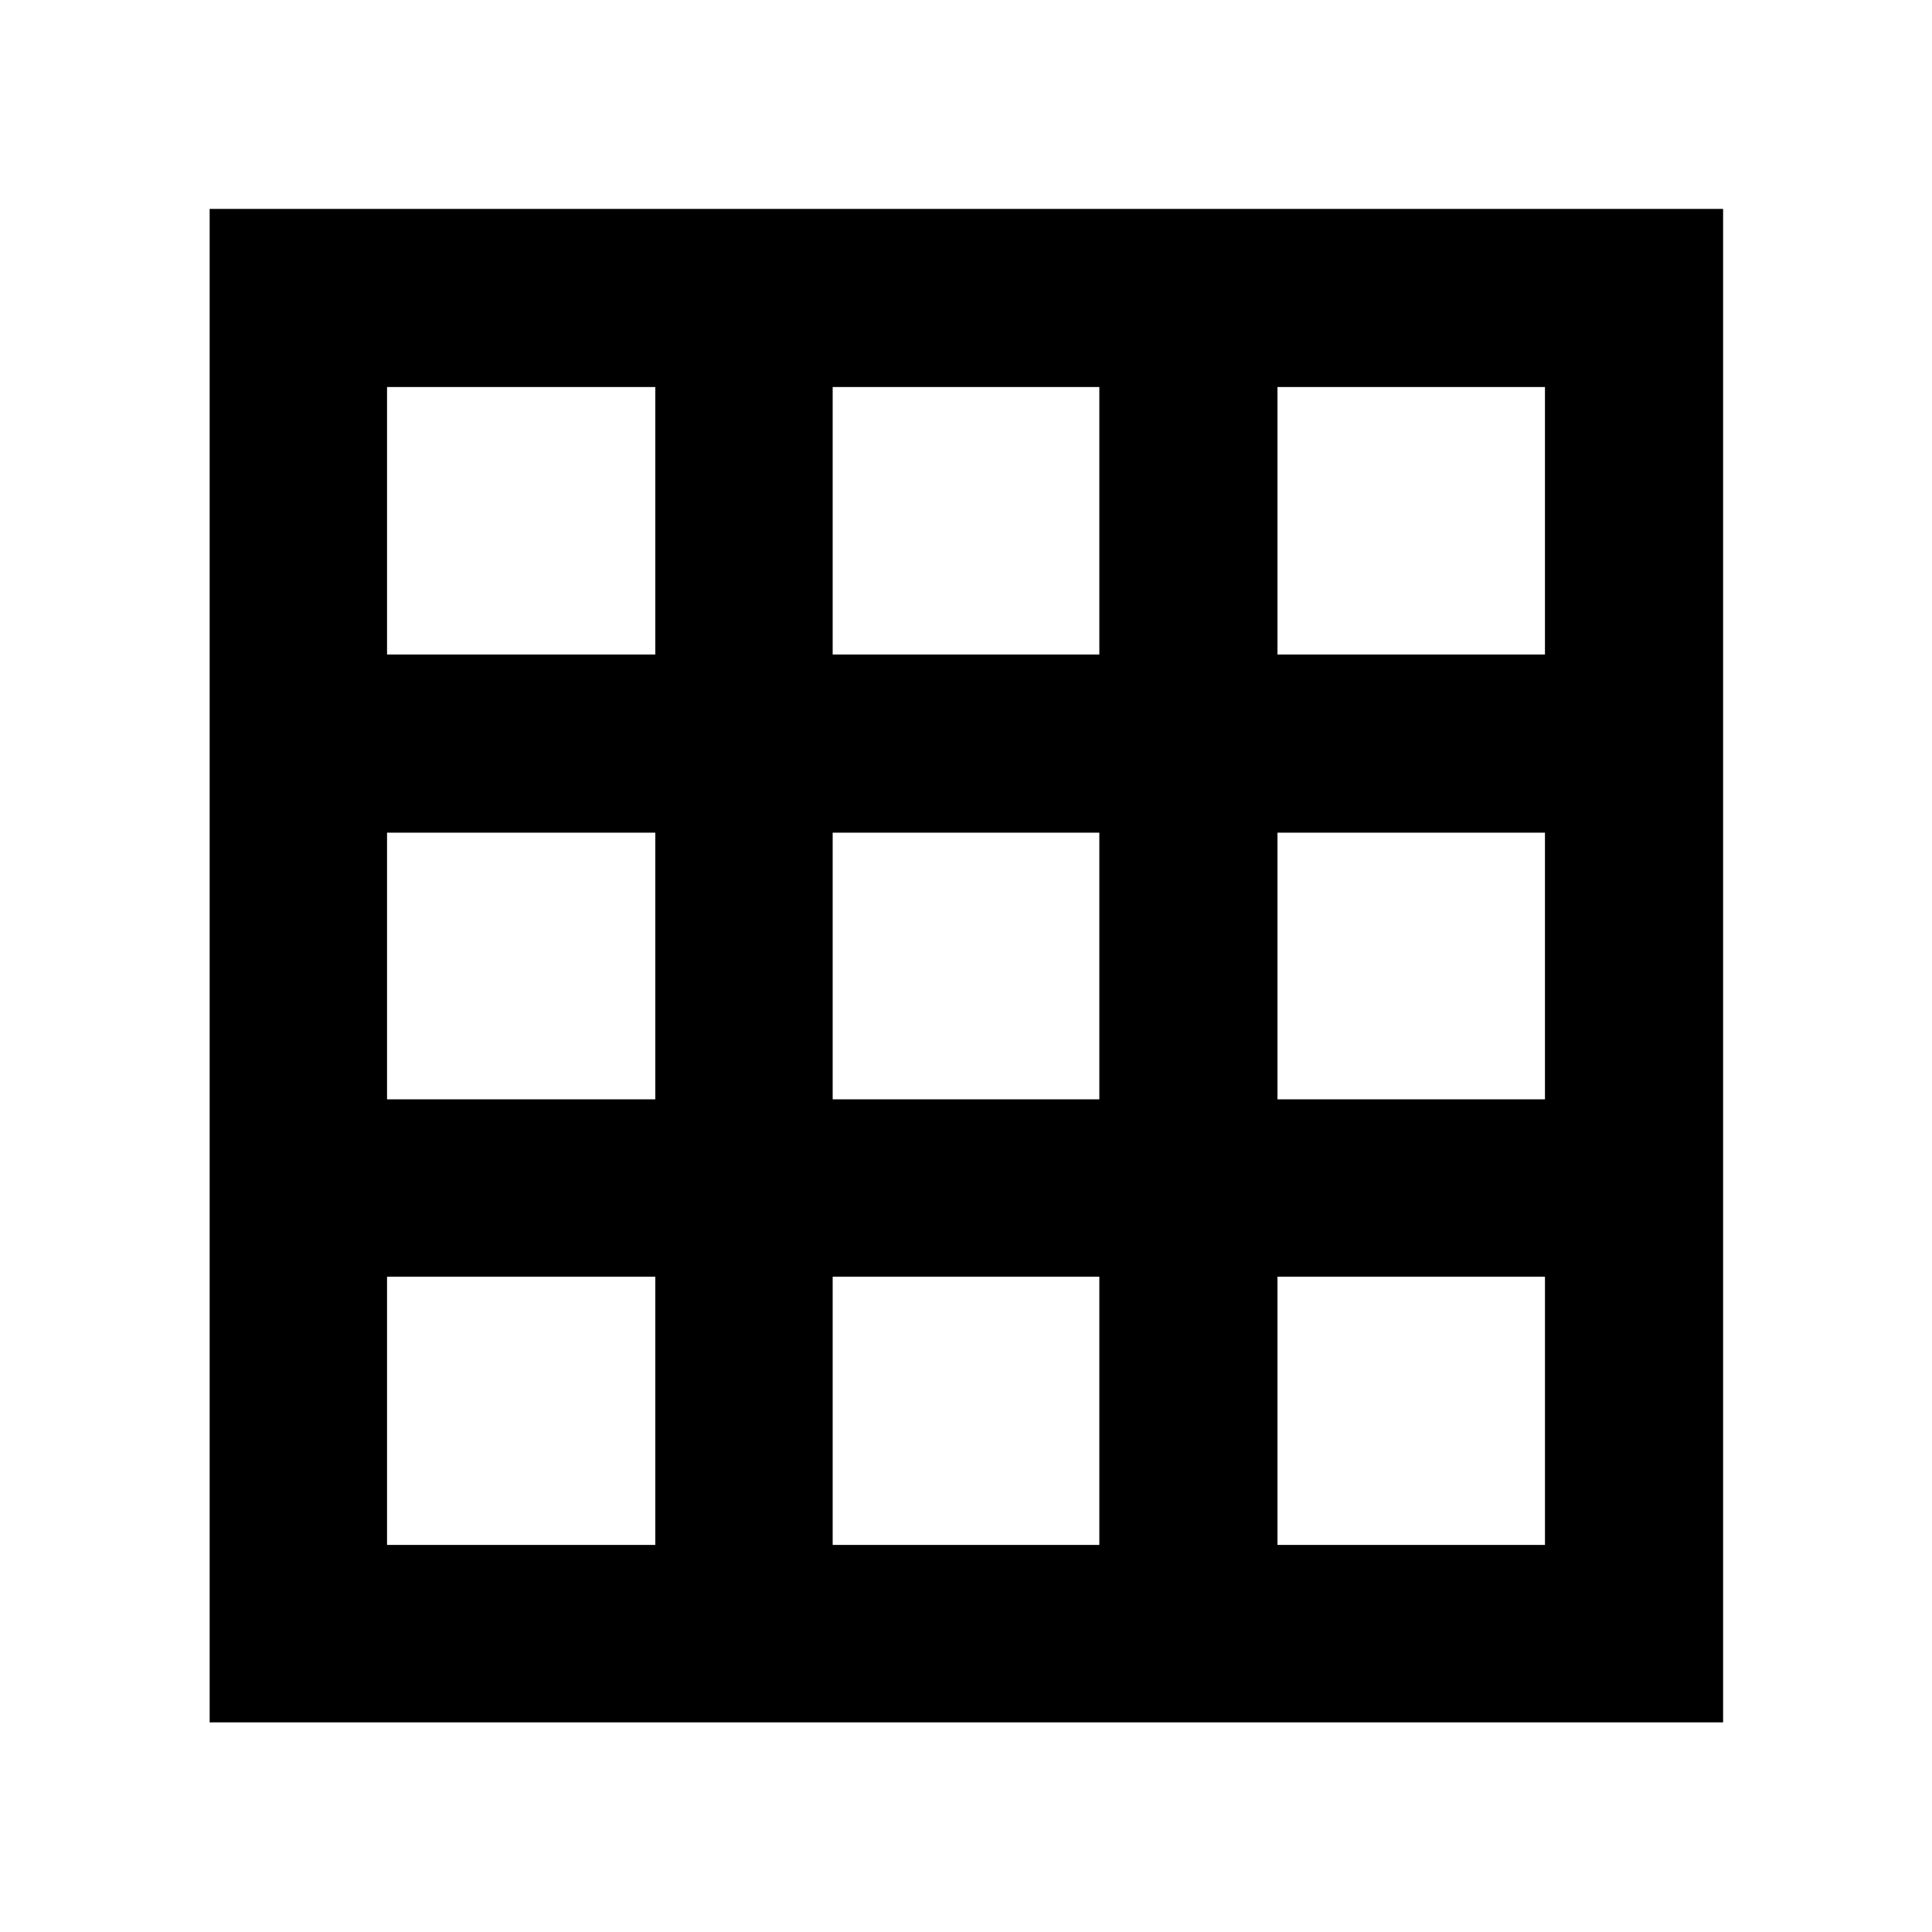 <svg xmlns="http://www.w3.org/2000/svg" height="40" viewBox="0 -960 960 960" width="40"><path d="M104.17-104.17V-856.2H856.2v752.03H104.17Zm88.15-88.15h133.29v-133.29H192.32v133.29Zm221.43 0h132.5v-133.29h-132.5v133.29Zm221.02 0h132.91v-133.29H634.77v133.29ZM192.32-413.75h133.29v-132.5H192.32v132.5Zm221.43 0h132.5v-132.5h-132.5v132.5Zm221.02 0h132.91v-132.5H634.77v132.5ZM192.32-634.77h133.29v-132.91H192.32v132.91Zm221.43 0h132.5v-132.91h-132.5v132.91Zm221.02 0h132.91v-132.91H634.77v132.91Z"/></svg>